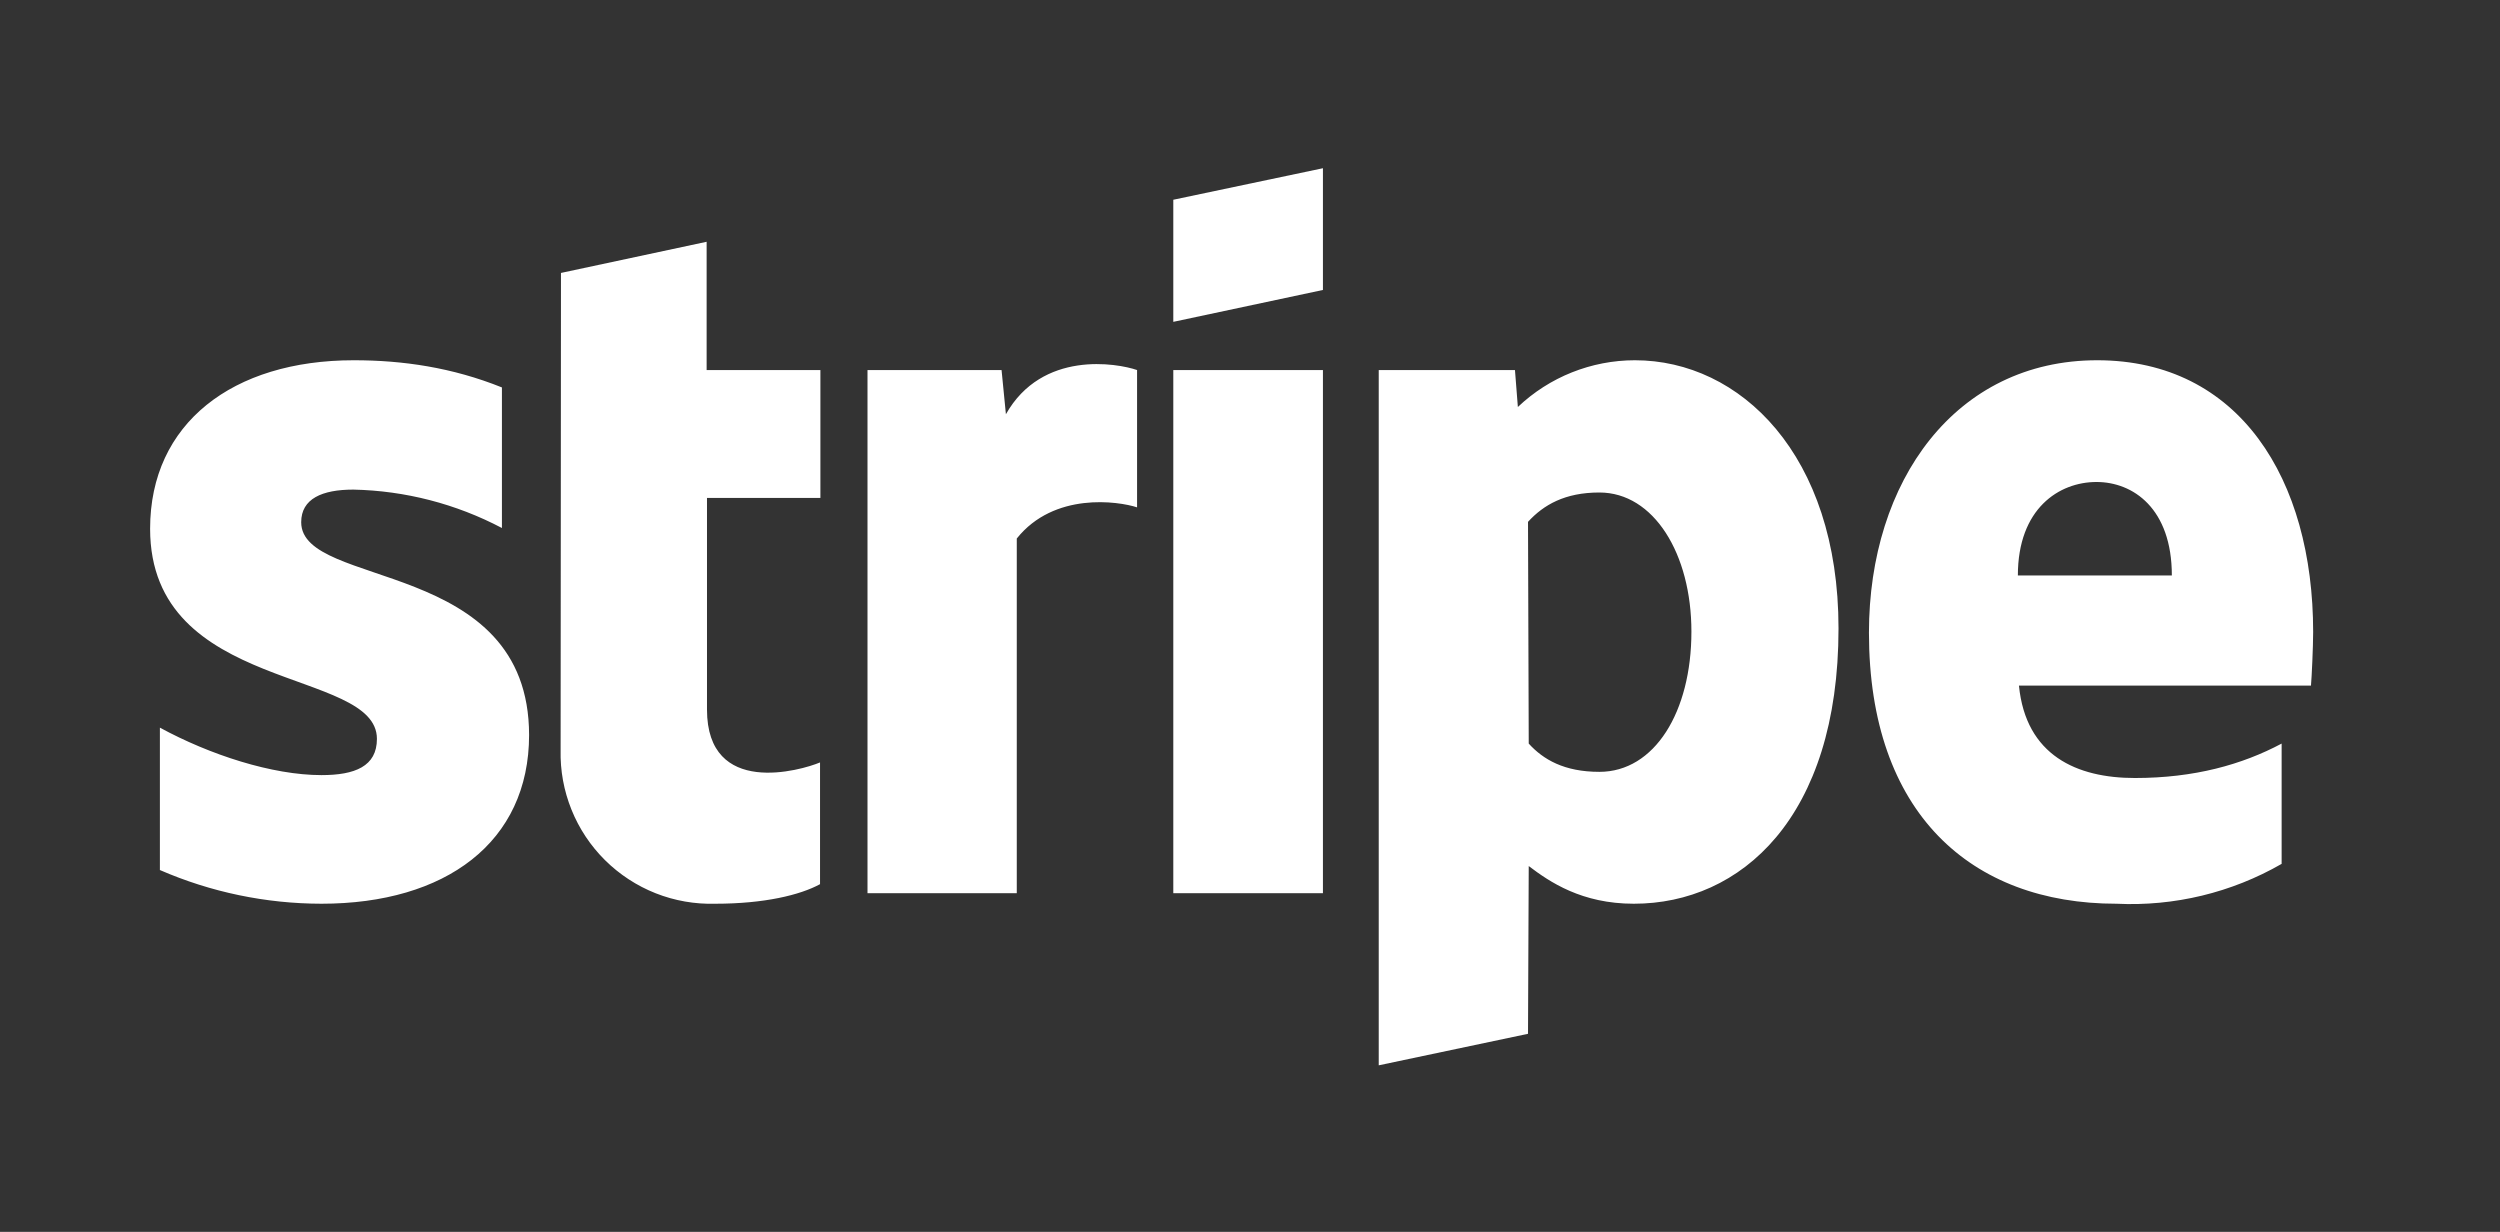 <svg width="69" height="34" viewBox="0 0 69 34" fill="none" xmlns="http://www.w3.org/2000/svg">
<rect x="0" y="0" width="69" height="34" fill="#333333" stroke="none"/>
<path fill-rule="evenodd" clip-rule="evenodd" d="M63.783 18.923H55.723C55.913 20.853 57.323 21.473 58.923 21.473C60.563 21.473 61.883 21.103 62.973 20.523V23.843C61.589 24.639 60.007 25.02 58.413 24.943C54.403 24.943 51.583 22.443 51.583 17.463C51.583 13.273 53.973 9.943 57.883 9.943C61.803 9.943 63.843 13.223 63.843 17.443C63.843 17.843 63.803 18.703 63.783 18.923ZM57.863 13.303C56.833 13.303 55.693 14.033 55.693 15.883H59.943C59.943 14.033 58.873 13.303 57.863 13.303ZM45.093 24.943C43.653 24.943 42.773 24.343 42.193 23.903L42.173 28.533L38.053 29.403V10.213H41.813L41.893 11.233C42.765 10.405 43.921 9.944 45.123 9.943C48.023 9.943 50.743 12.543 50.743 17.343C50.743 22.573 48.043 24.943 45.093 24.943ZM44.143 13.593C43.193 13.593 42.603 13.933 42.173 14.403L42.193 20.523C42.593 20.963 43.173 21.303 44.143 21.303C45.663 21.303 46.683 19.653 46.683 17.433C46.683 15.283 45.643 13.593 44.143 13.593ZM32.383 10.213H36.513V24.653H32.383V10.213ZM32.383 5.513L36.513 4.643V8.003L32.383 8.883V5.523V5.513ZM28.063 14.863V24.653H23.943V10.213H27.643L27.763 11.433C28.763 9.663 30.833 10.023 31.383 10.213V14.003C30.863 13.833 29.093 13.573 28.063 14.863ZM19.513 19.583C19.513 22.013 22.113 21.263 22.633 21.043V24.403C22.083 24.703 21.093 24.943 19.743 24.943C19.18 24.959 18.62 24.861 18.096 24.654C17.573 24.447 17.097 24.136 16.697 23.739C16.298 23.343 15.983 22.869 15.773 22.347C15.562 21.825 15.46 21.265 15.473 20.703L15.483 7.533L19.503 6.673V10.213H22.643V13.743H19.513V19.593V19.583ZM14.603 20.283C14.603 23.253 12.293 24.943 8.873 24.943C7.338 24.941 5.82 24.625 4.413 24.013V20.083C5.793 20.833 7.513 21.393 8.873 21.393C9.793 21.393 10.403 21.153 10.403 20.393C10.403 18.413 4.143 19.153 4.143 14.593C4.143 11.683 6.423 9.943 9.763 9.943C11.123 9.943 12.483 10.143 13.853 10.693V14.573C12.586 13.906 11.183 13.543 9.753 13.513C8.893 13.513 8.313 13.763 8.313 14.413C8.313 16.263 14.603 15.383 14.603 20.293V20.283Z" fill="white"/>
</svg>

